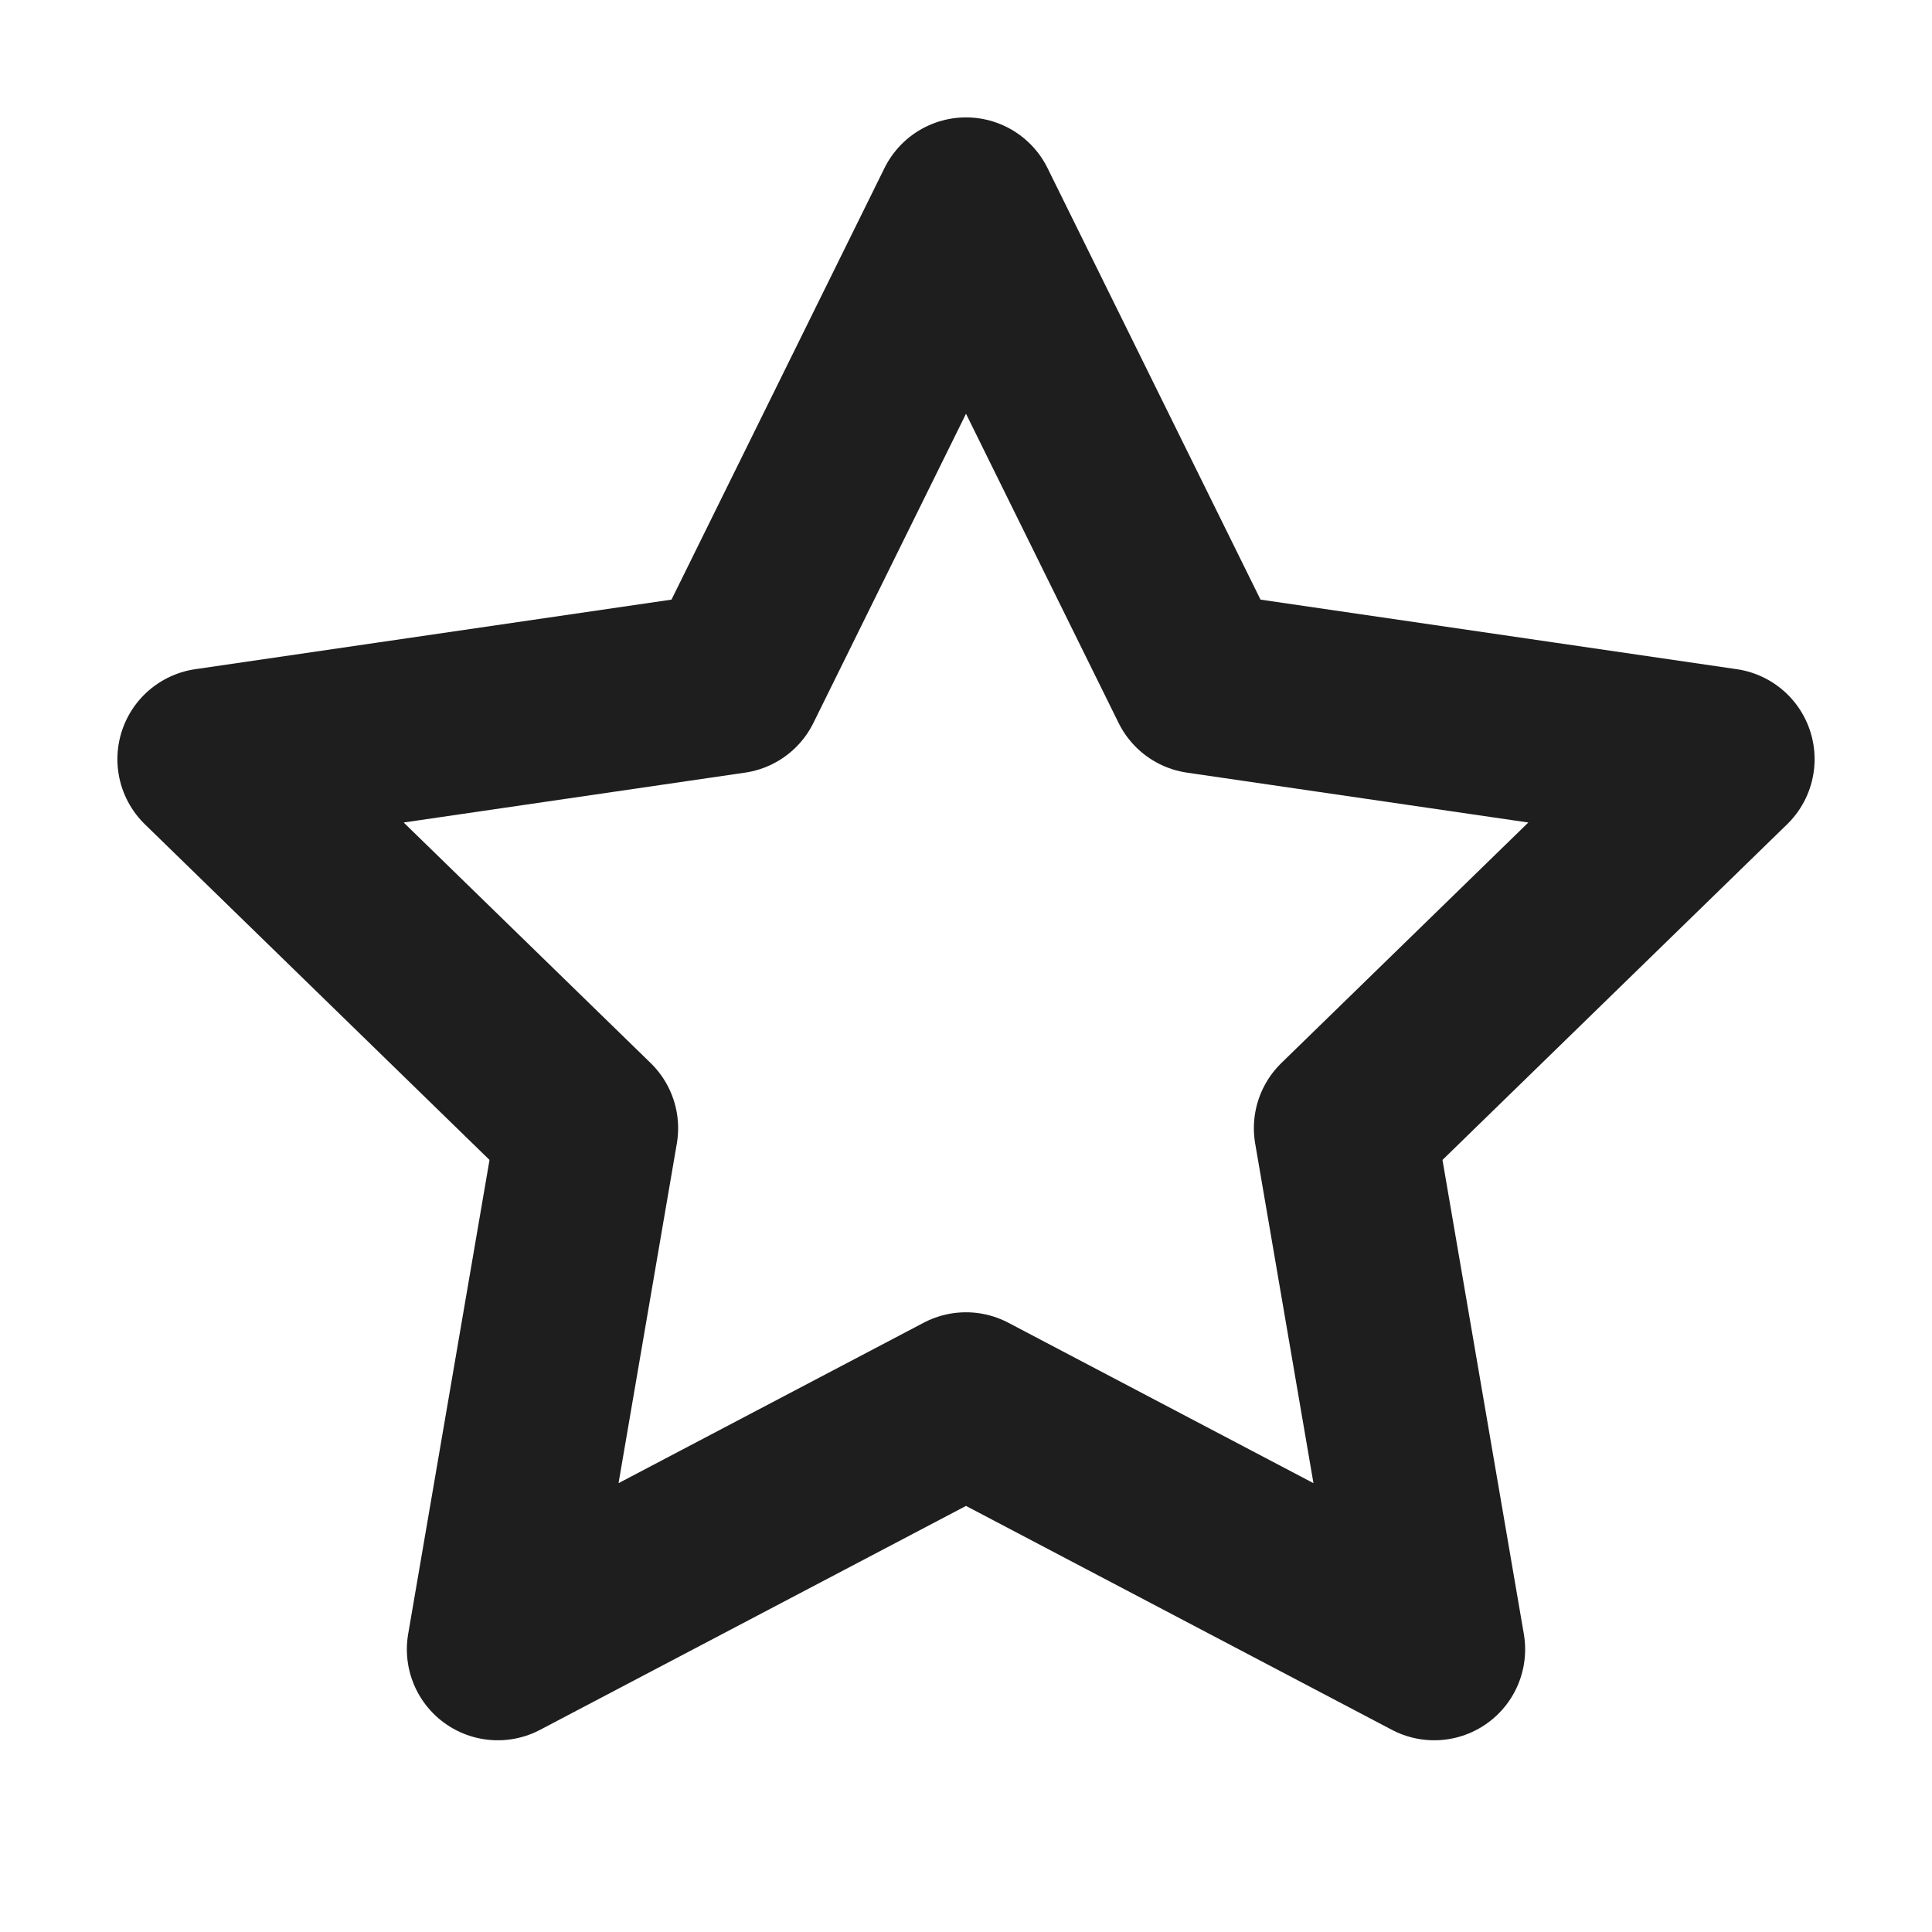 <svg width="17" height="17" viewBox="0 0 17 17" fill="none" xmlns="http://www.w3.org/2000/svg">
<path d="M8.5 1.833L10.56 6.007L15.167 6.68L11.833 9.927L12.62 14.513L8.5 12.347L4.38 14.513L5.167 9.927L1.833 6.68L6.44 6.007L8.5 1.833Z" stroke="#1E1E1E" stroke-width="1.6" stroke-linecap="round" stroke-linejoin="round"/>
</svg>
